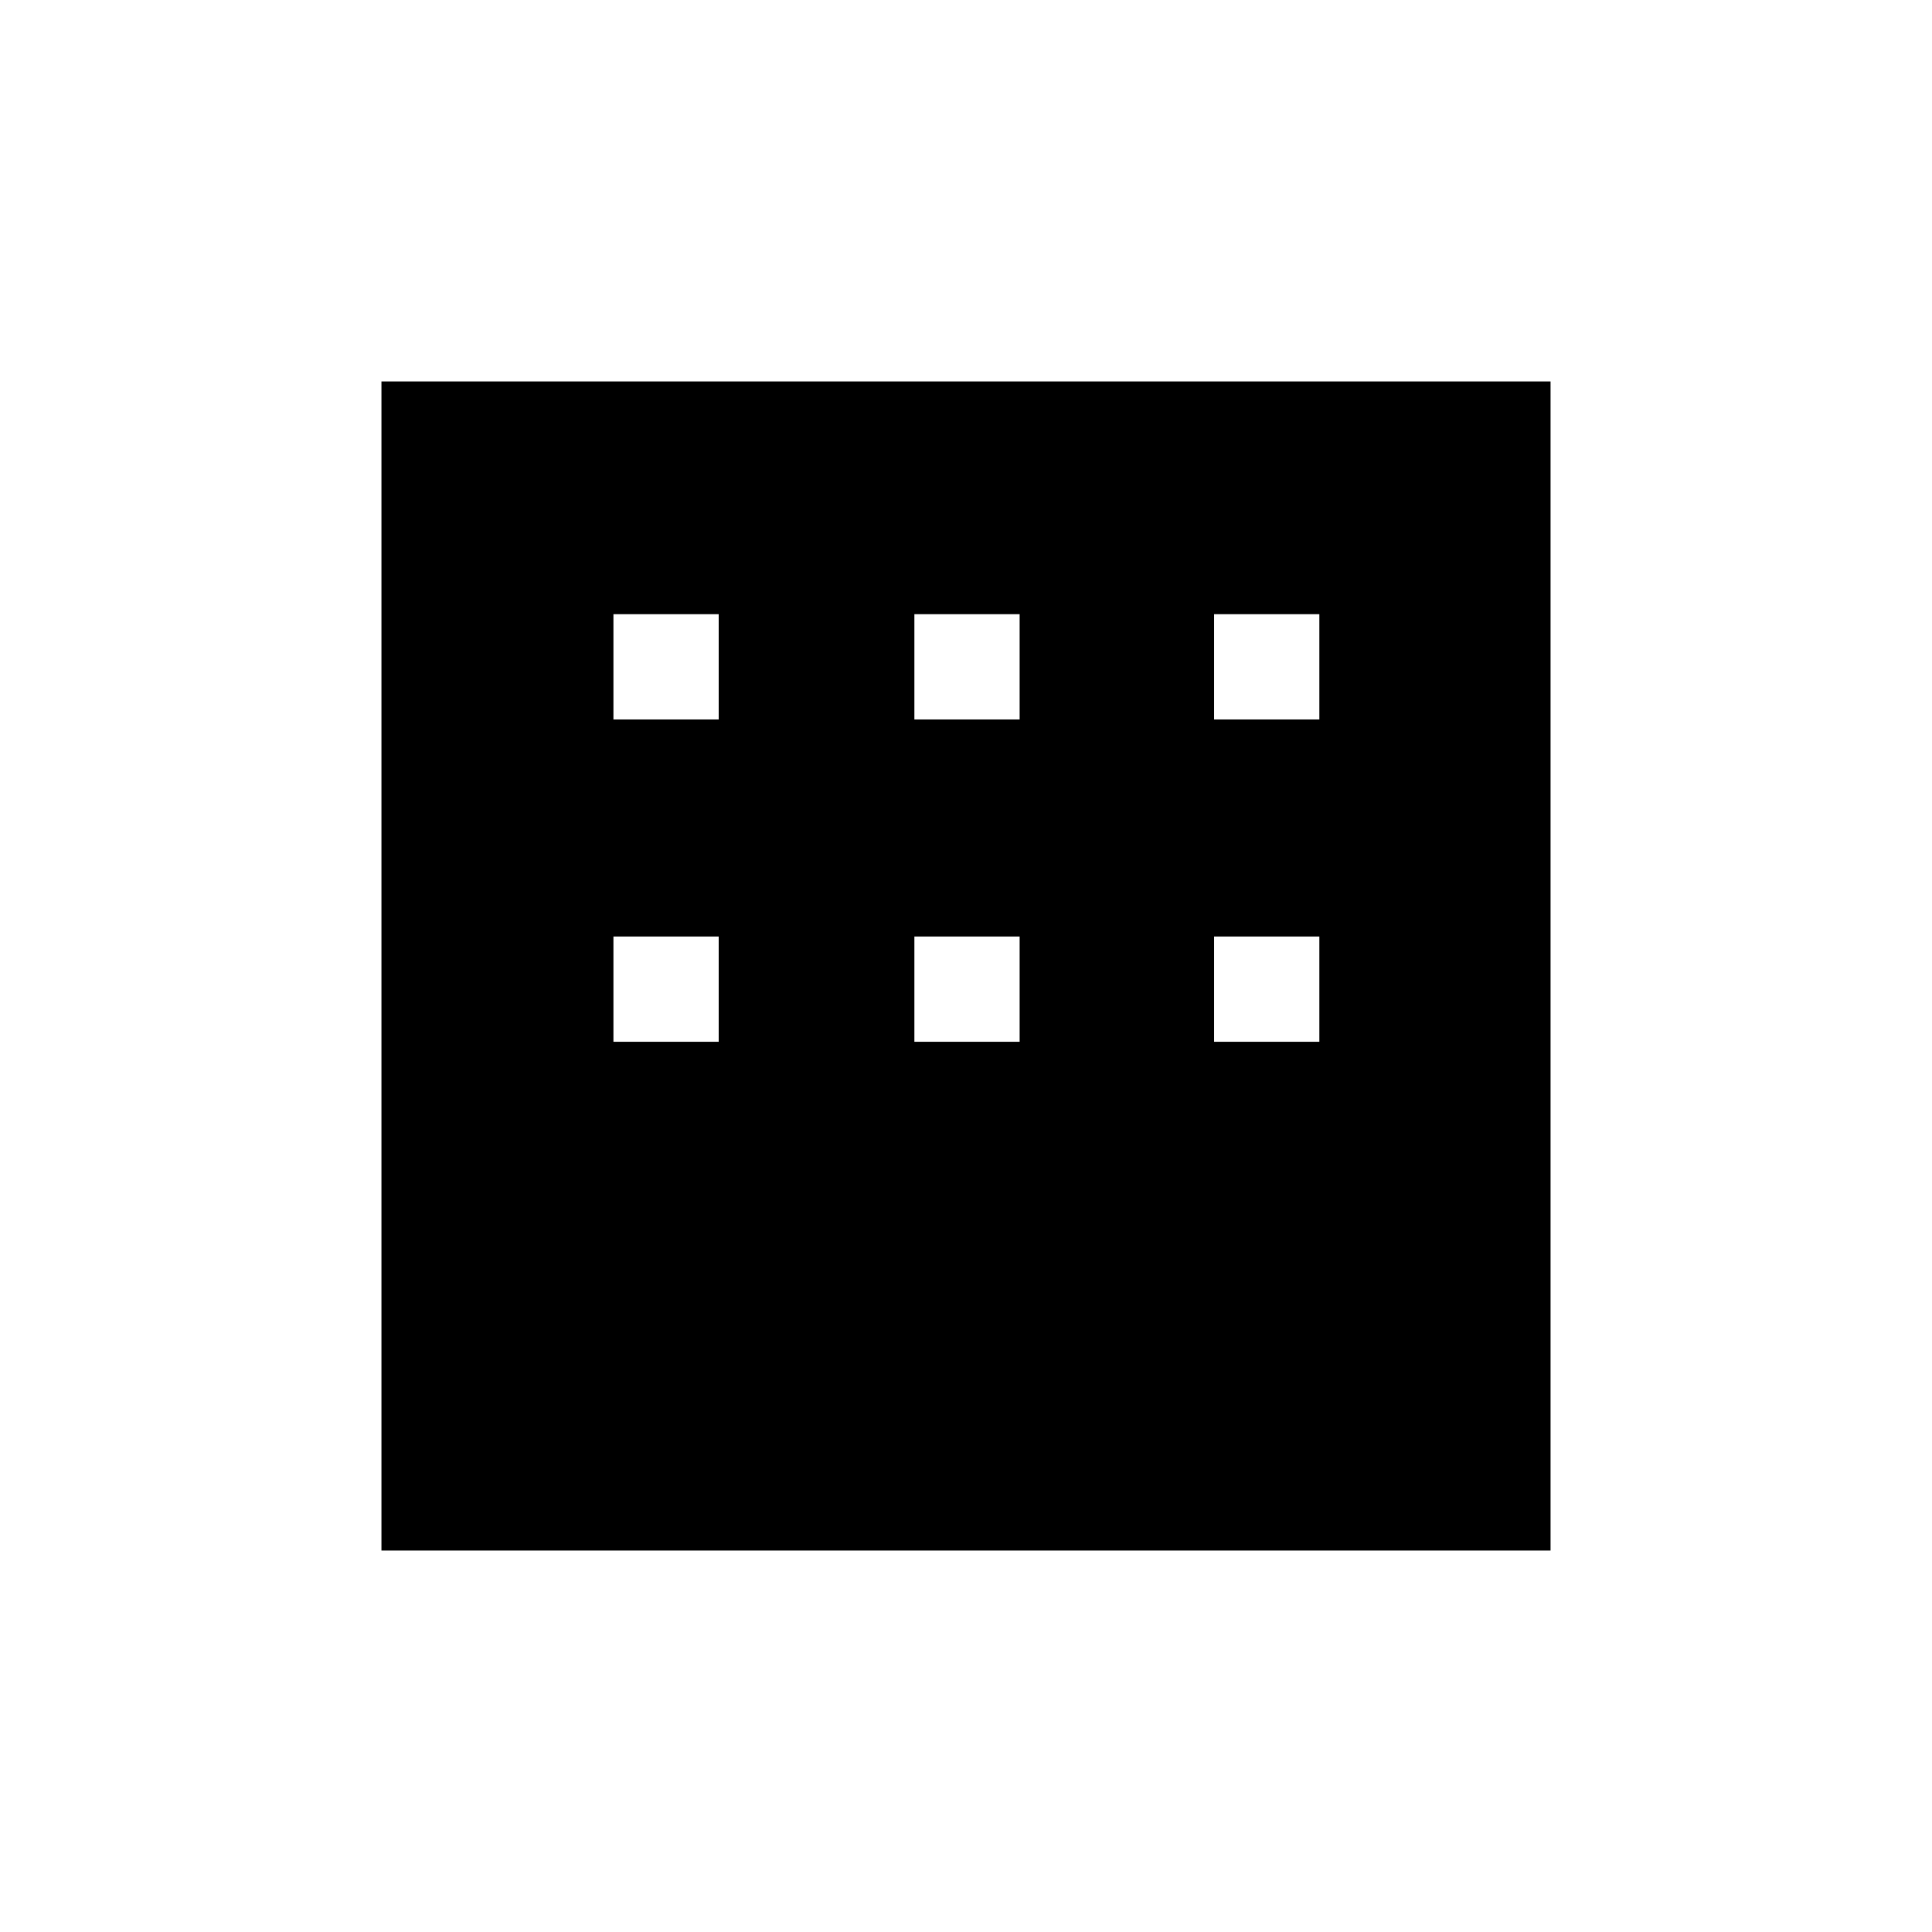 <svg xmlns="http://www.w3.org/2000/svg" height="20" viewBox="0 -960 960 960" width="20"><path d="M189.54-189.54v-580.92h580.92v580.92H189.54ZM304.81-602.5h52.31v-52.31h-52.31v52.31Zm149.54 0h52.3v-52.31h-52.3v52.31Zm148.92 0h52.31v-52.31h-52.31v52.31ZM304.81-442.35h52.31v-52.3h-52.31v52.3Zm149.54 0h52.3v-52.3h-52.3v52.3Zm148.92 0h52.31v-52.3h-52.31v52.3Z"/></svg>